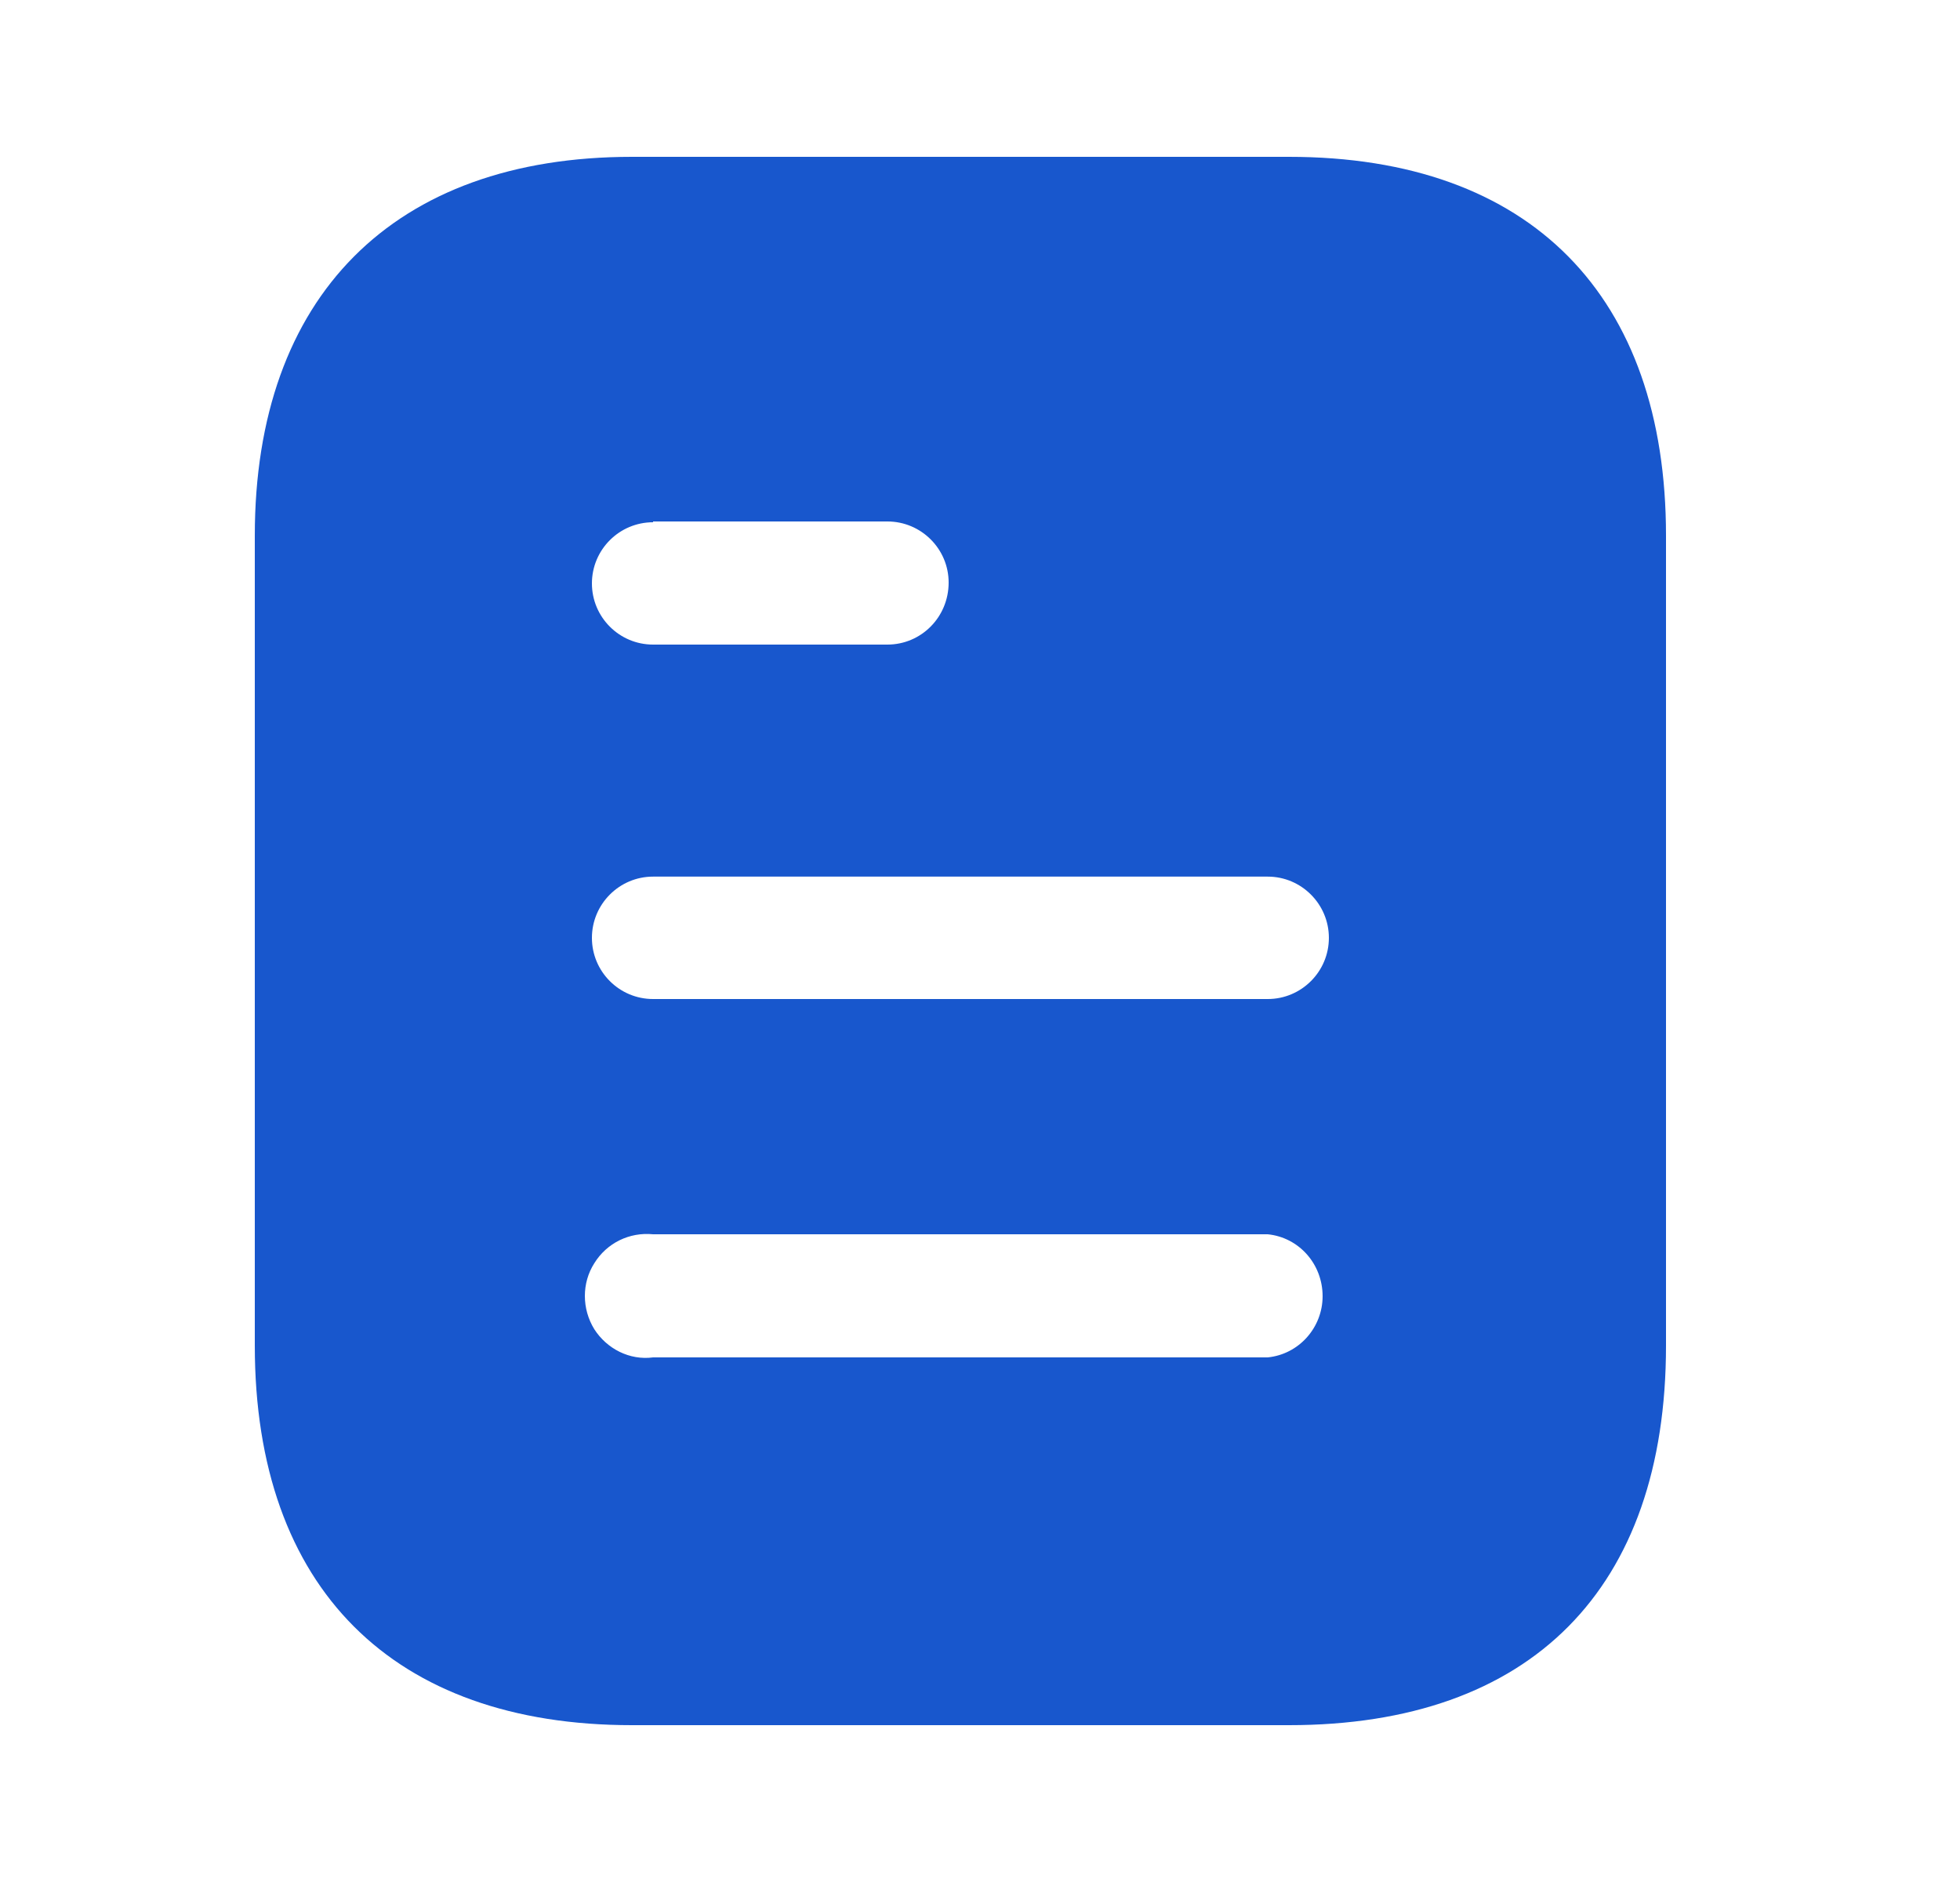 <svg width="25" height="24" viewBox="0 0 25 24" fill="none" xmlns="http://www.w3.org/2000/svg">
<path fill-rule="evenodd" clip-rule="evenodd" d="M8.06 2H16.441C19.53 2 21.25 3.78 21.25 6.83V17.16C21.25 20.26 19.53 22 16.441 22H8.06C5.02 22 3.25 20.26 3.25 17.16V6.83C3.25 3.78 5.02 2 8.06 2ZM8.33 6.66V6.65H11.319C11.75 6.65 12.1 7 12.1 7.429C12.1 7.87 11.75 8.22 11.319 8.22H8.33C7.899 8.22 7.55 7.87 7.55 7.44C7.55 7.01 7.899 6.66 8.33 6.66ZM8.33 12.74H16.17C16.6 12.74 16.95 12.39 16.95 11.96C16.95 11.53 16.6 11.179 16.17 11.179H8.33C7.899 11.179 7.55 11.53 7.55 11.96C7.55 12.39 7.899 12.74 8.33 12.74ZM8.33 17.31H16.17C16.569 17.27 16.87 16.929 16.87 16.53C16.87 16.12 16.569 15.78 16.17 15.74H8.33C8.03 15.71 7.74 15.85 7.58 16.11C7.42 16.36 7.42 16.69 7.58 16.95C7.74 17.2 8.03 17.35 8.33 17.31Z" fill="#1857CD"/>
</svg>
